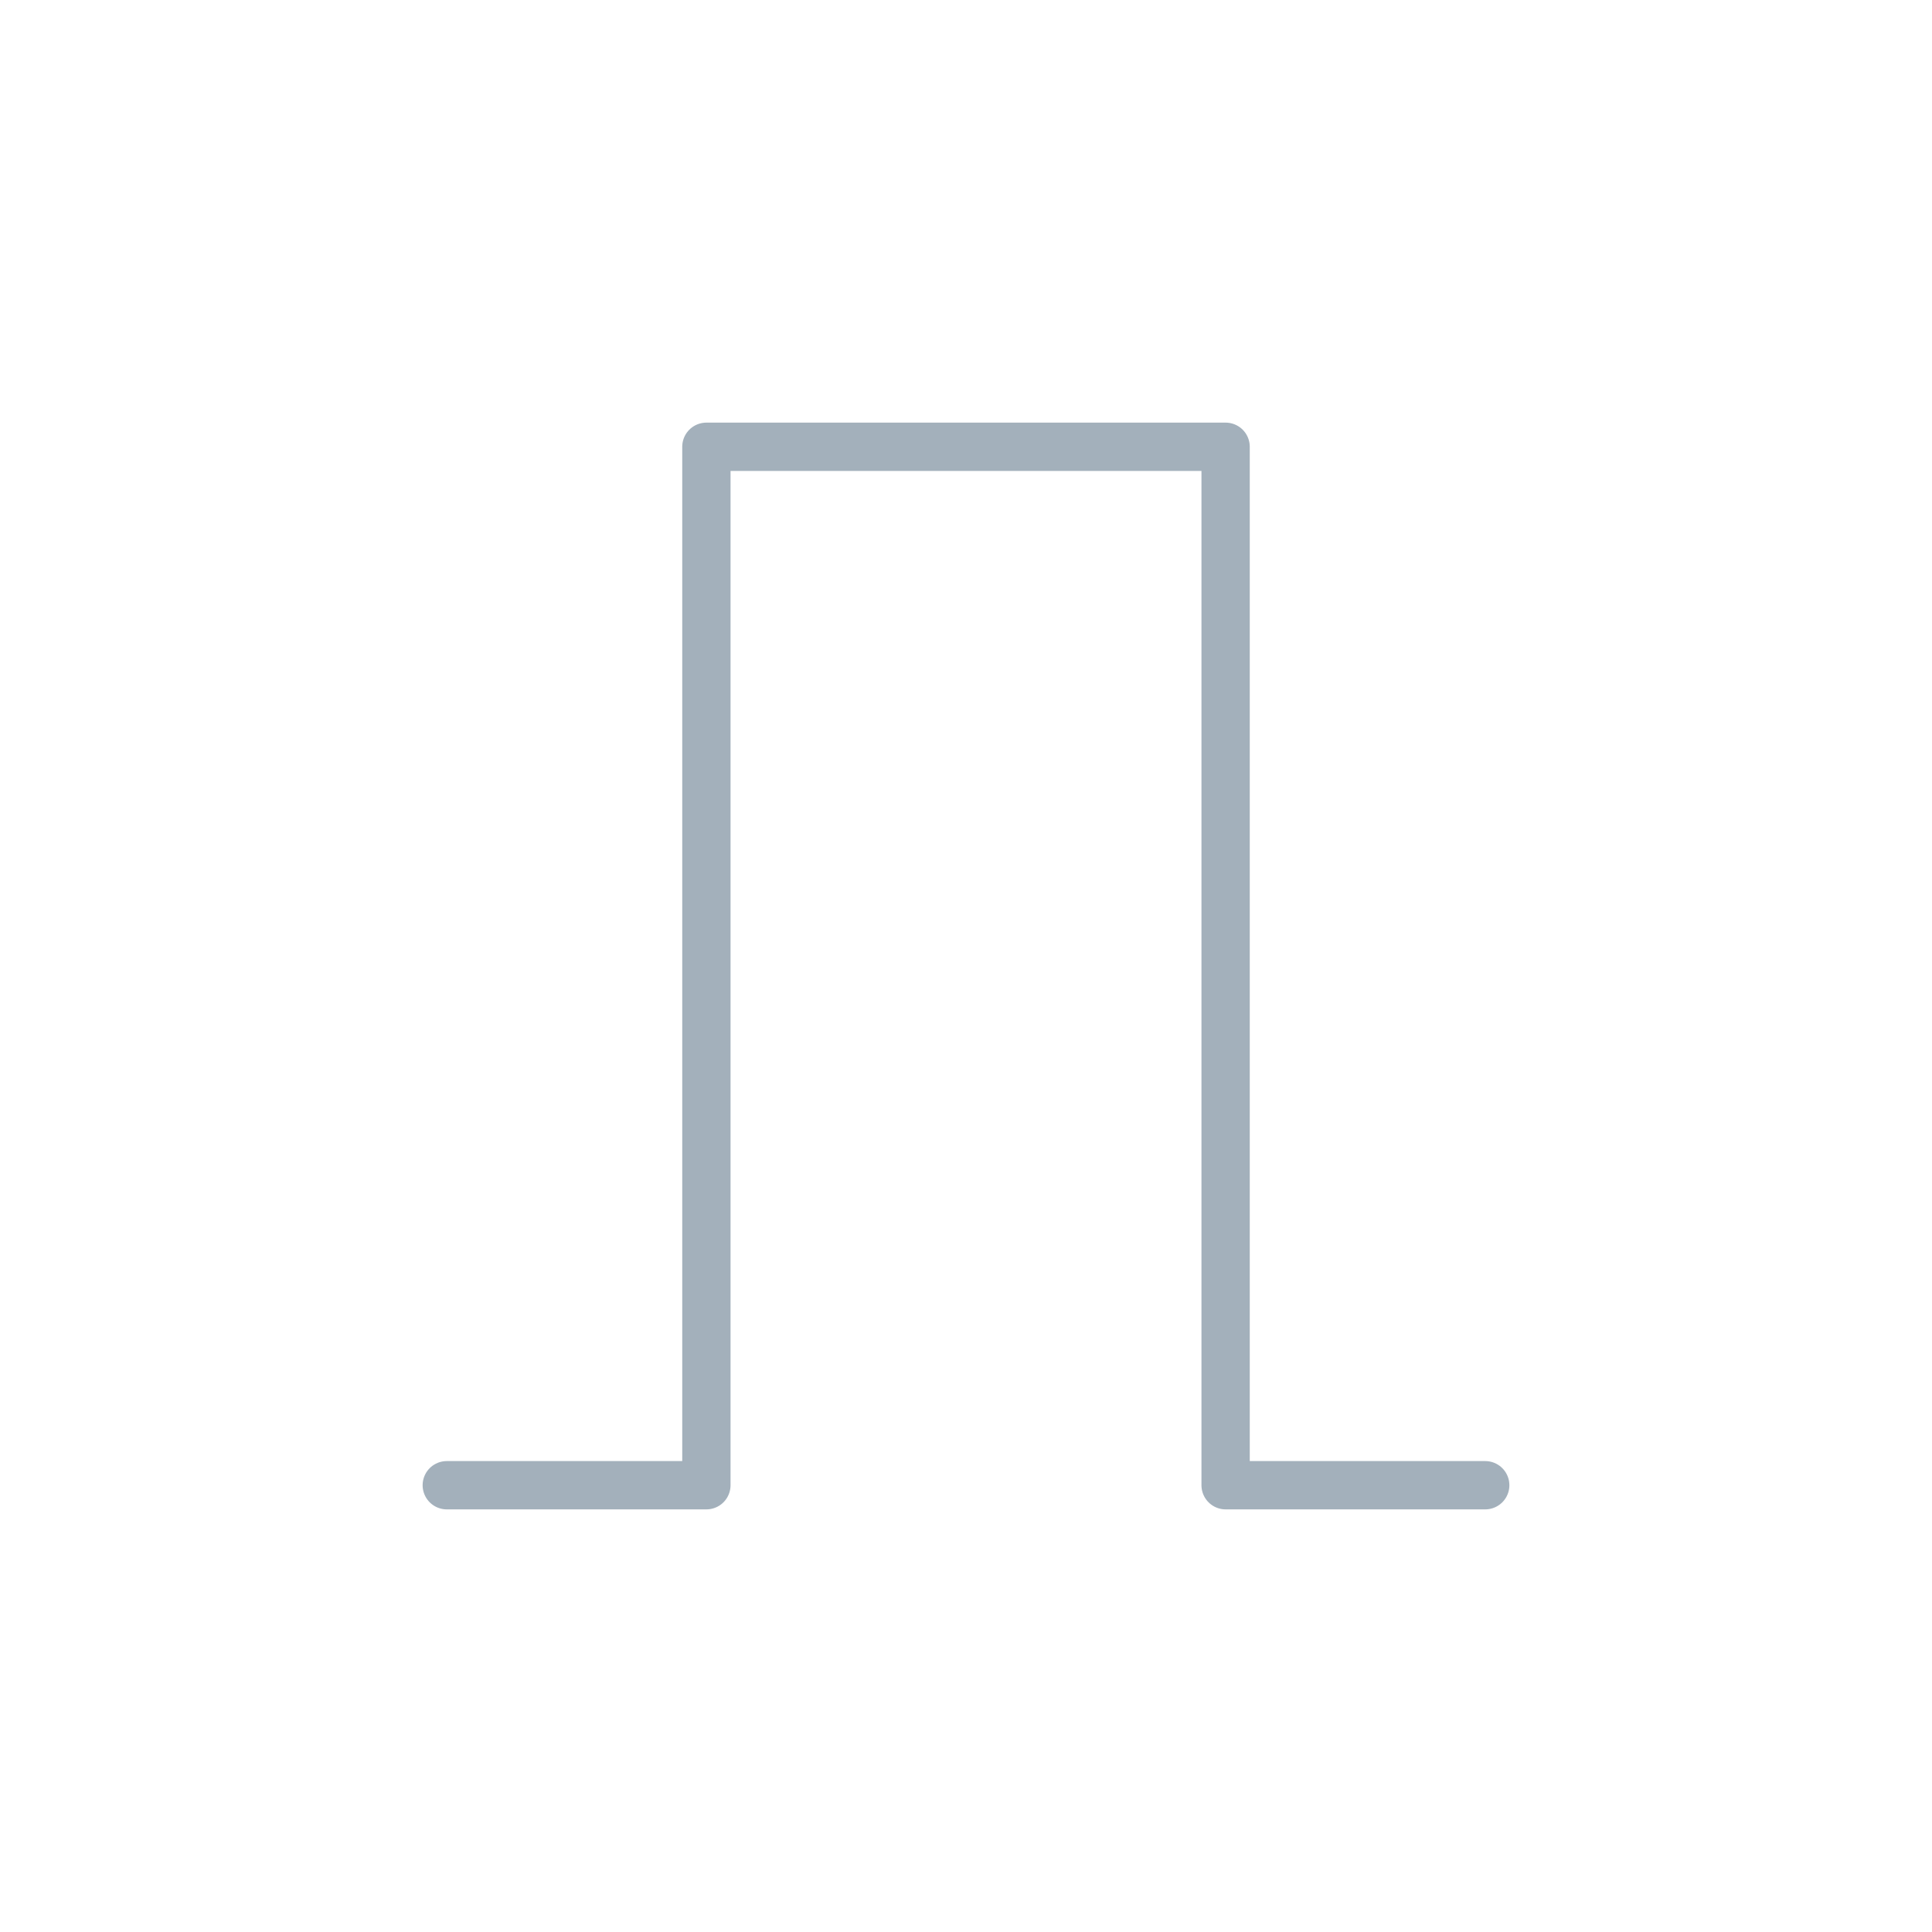 <svg xmlns="http://www.w3.org/2000/svg" viewBox="0 0 80 80"><defs><style>.cls-1{fill:none;stroke:#a3b0bb;stroke-linecap:round;stroke-linejoin:round;stroke-width:2px;}</style></defs><g id="pfade"><polyline class="cls-1" points="18.5 61.5 29.25 61.5 29.25 18.5 50.75 18.5 50.75 61.5 61.5 61.5"/></g></svg>